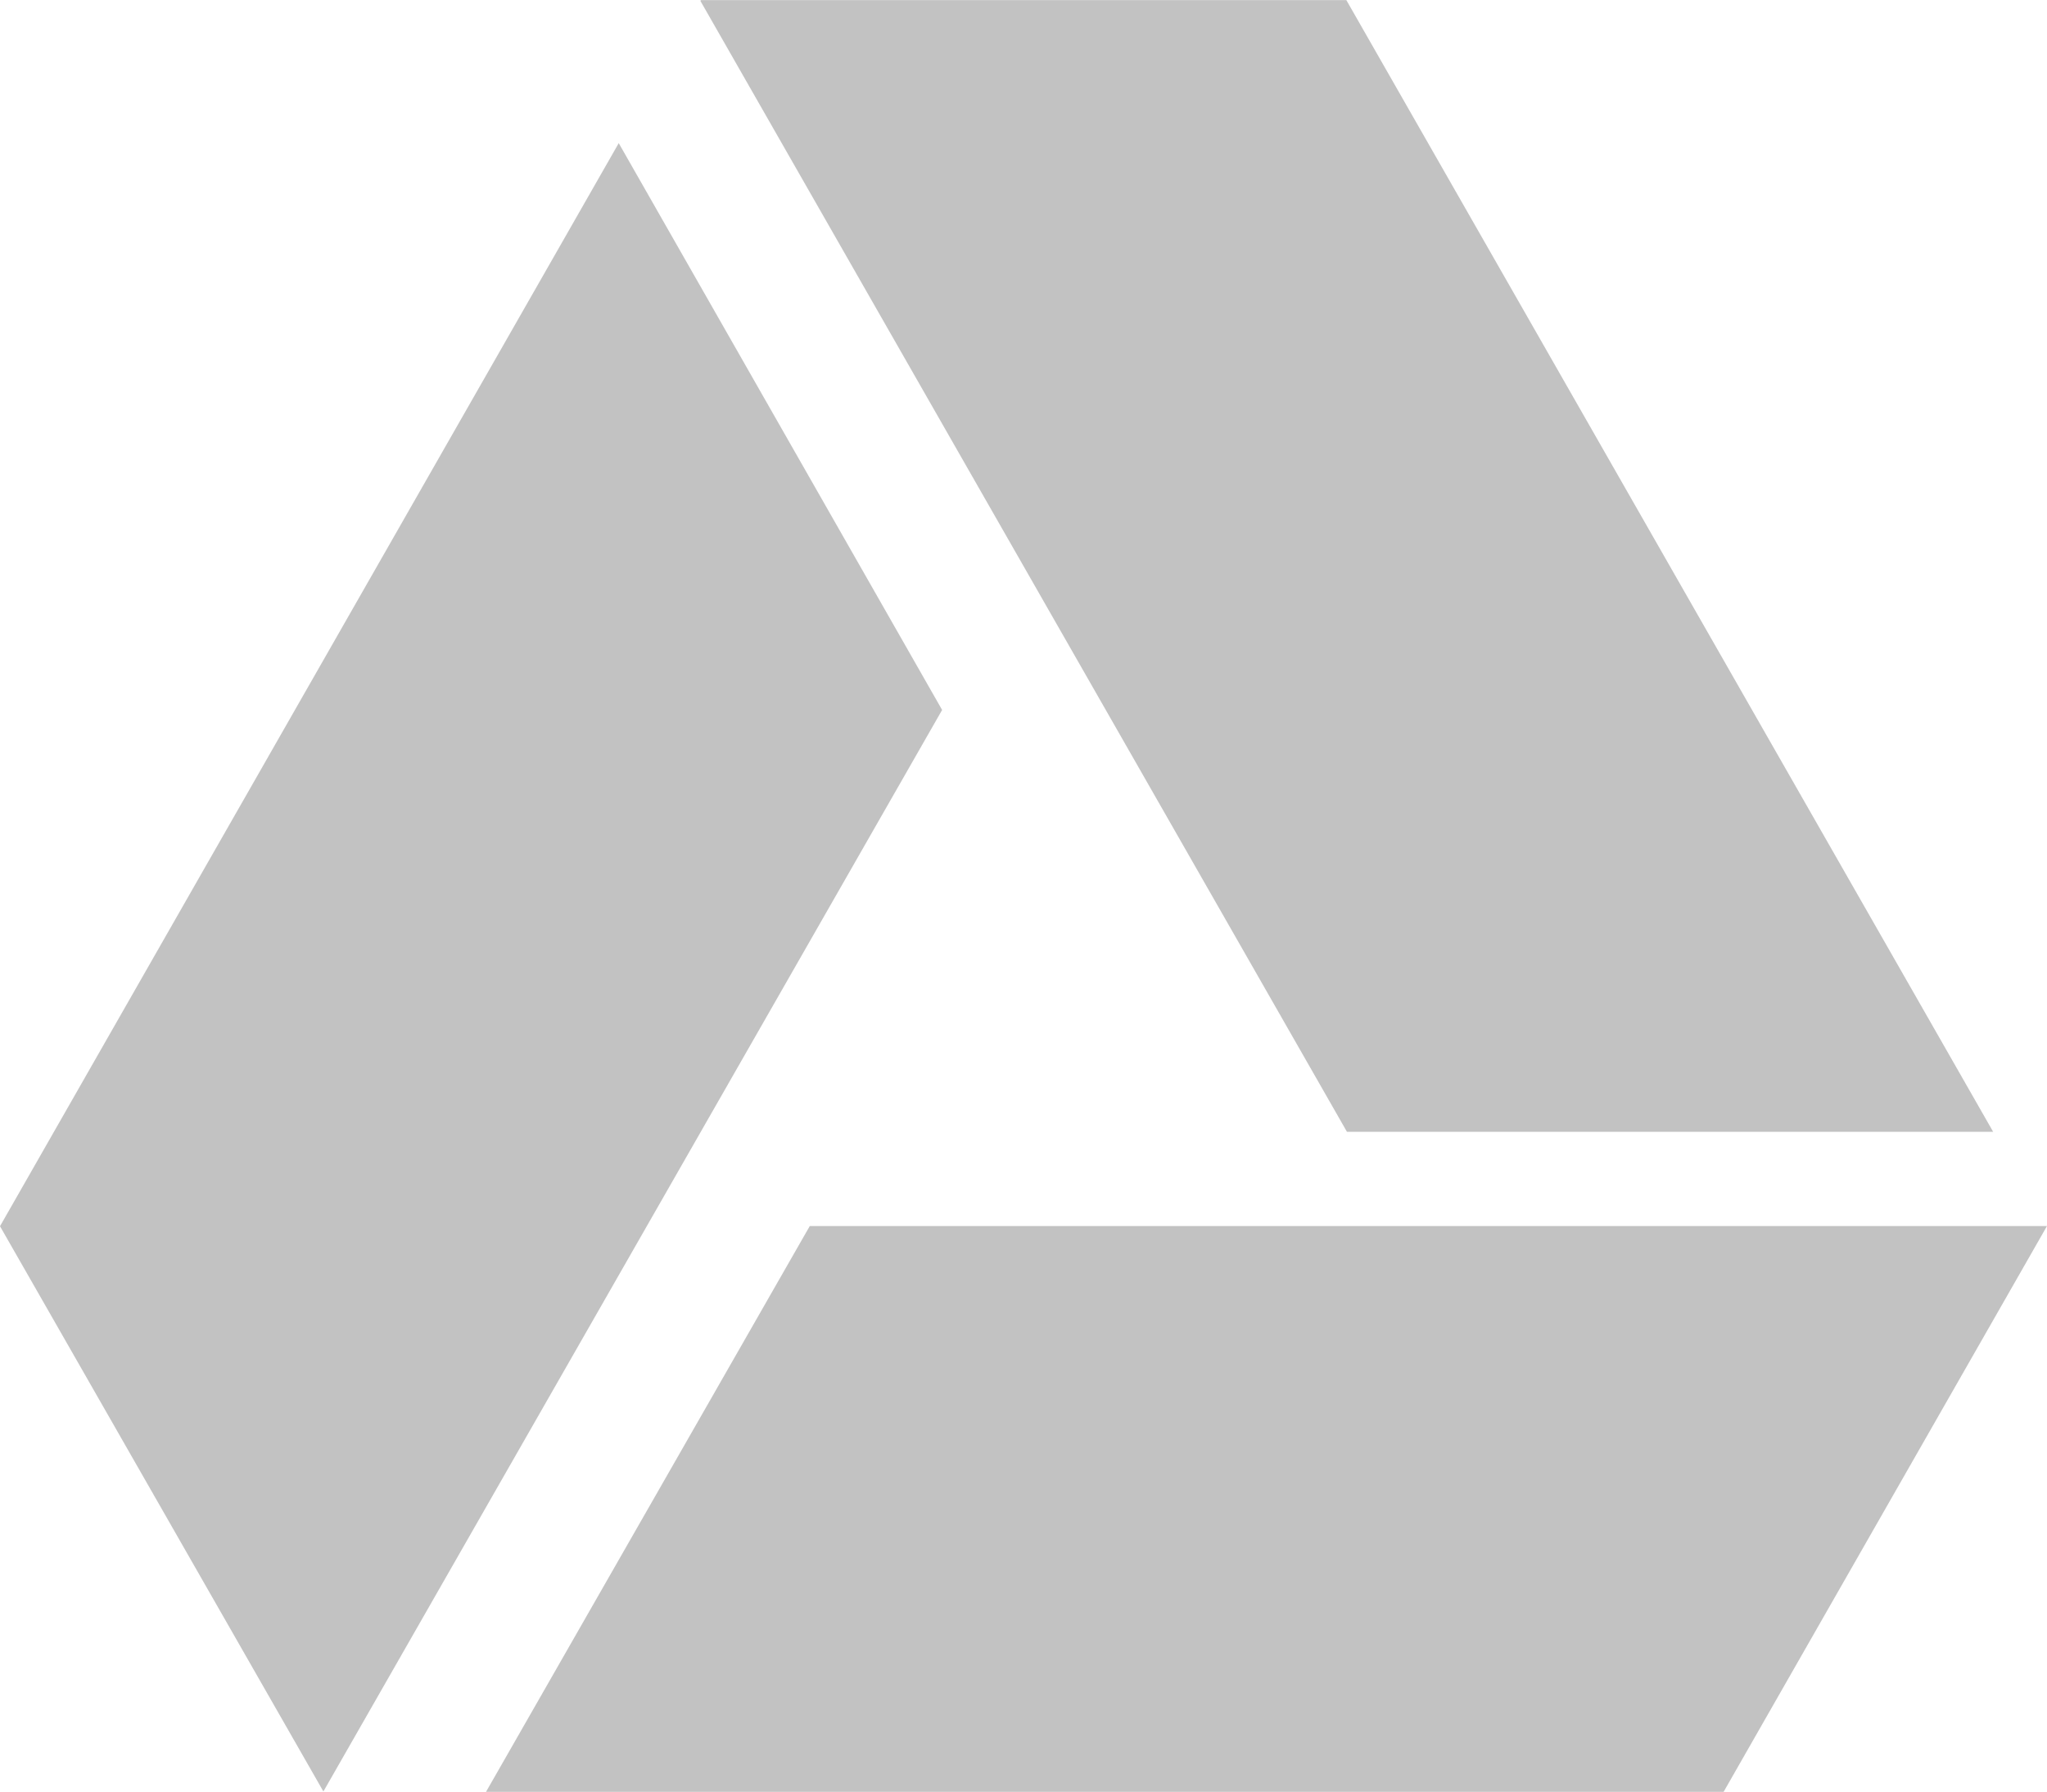 <svg xmlns="http://www.w3.org/2000/svg" width="32.915" height="28.823" viewBox="0 0 32.915 28.823"><defs><style>.a{fill:#333;opacity:0.3;}</style></defs><path class="a" d="M11.1,4.3,1.151,21.719l5.2,9.091L16.3,13.416m-2.128,8.3-5.206,9.1h19.9l5.2-9.1M33.2,20.2,22.8,2H12.421l-.008.012L22.809,20.2Z" transform="translate(-1.151 -1.998)"/></svg>